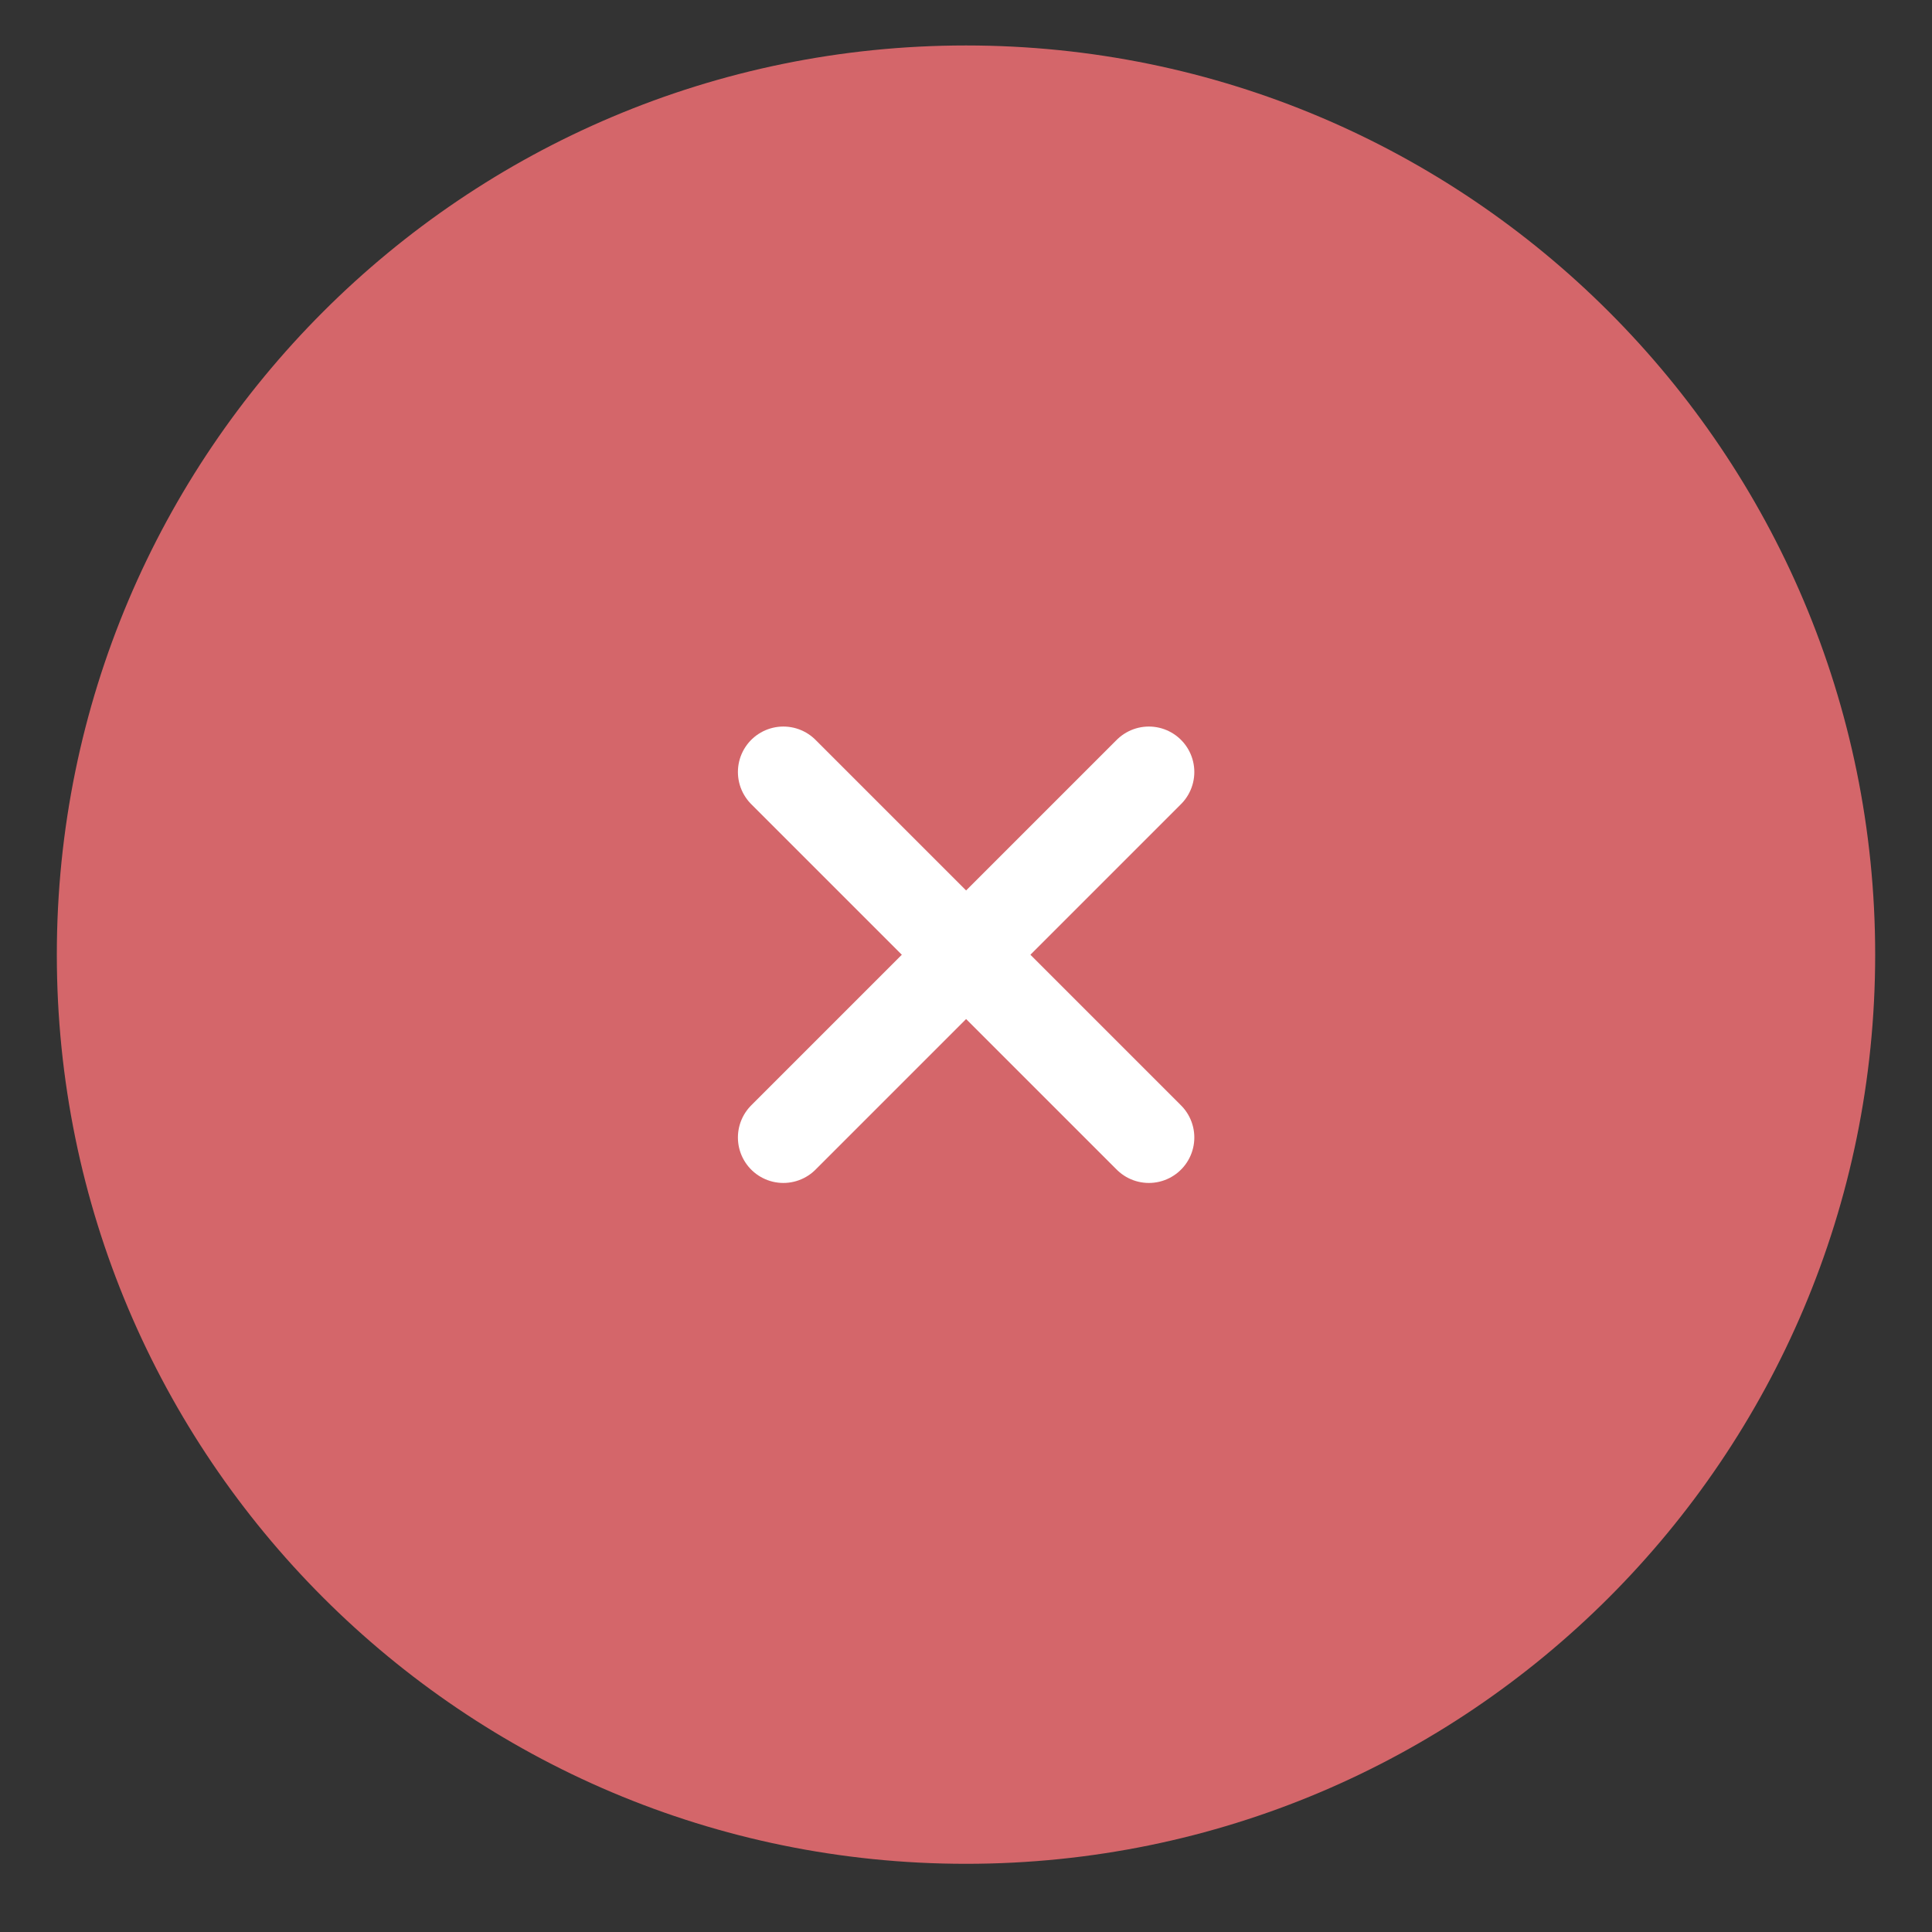<svg width="17" height="17" viewBox="0 0 17 17" fill="none" xmlns="http://www.w3.org/2000/svg">
<rect x="0" y="0" width="17" height="17" fill="#333333" stroke="none"/>
<g clip-path="url(#clip0_137_780)">
<path d="M8.5 16.4C12.918 16.4 16.5 12.819 16.5 8.4C16.5 3.982 12.918 0.4 8.5 0.4C4.082 0.4 0.5 3.982 0.5 8.4C0.5 12.819 4.082 16.4 8.5 16.4Z" fill="#D4666A"/>
<path d="M6.893 10.009L10.109 6.793" stroke="white" stroke-width="0.8" stroke-linecap="round" stroke-linejoin="round"/>
<path d="M6.893 6.793L10.109 10.009" stroke="white" stroke-width="0.8" stroke-linecap="round" stroke-linejoin="round"/>
</g>
<defs>
<clipPath id="clip0_137_780">
<rect width="16" height="16" fill="white" transform="translate(0.5 0.4)"/>
</clipPath>
</defs>
</svg>

